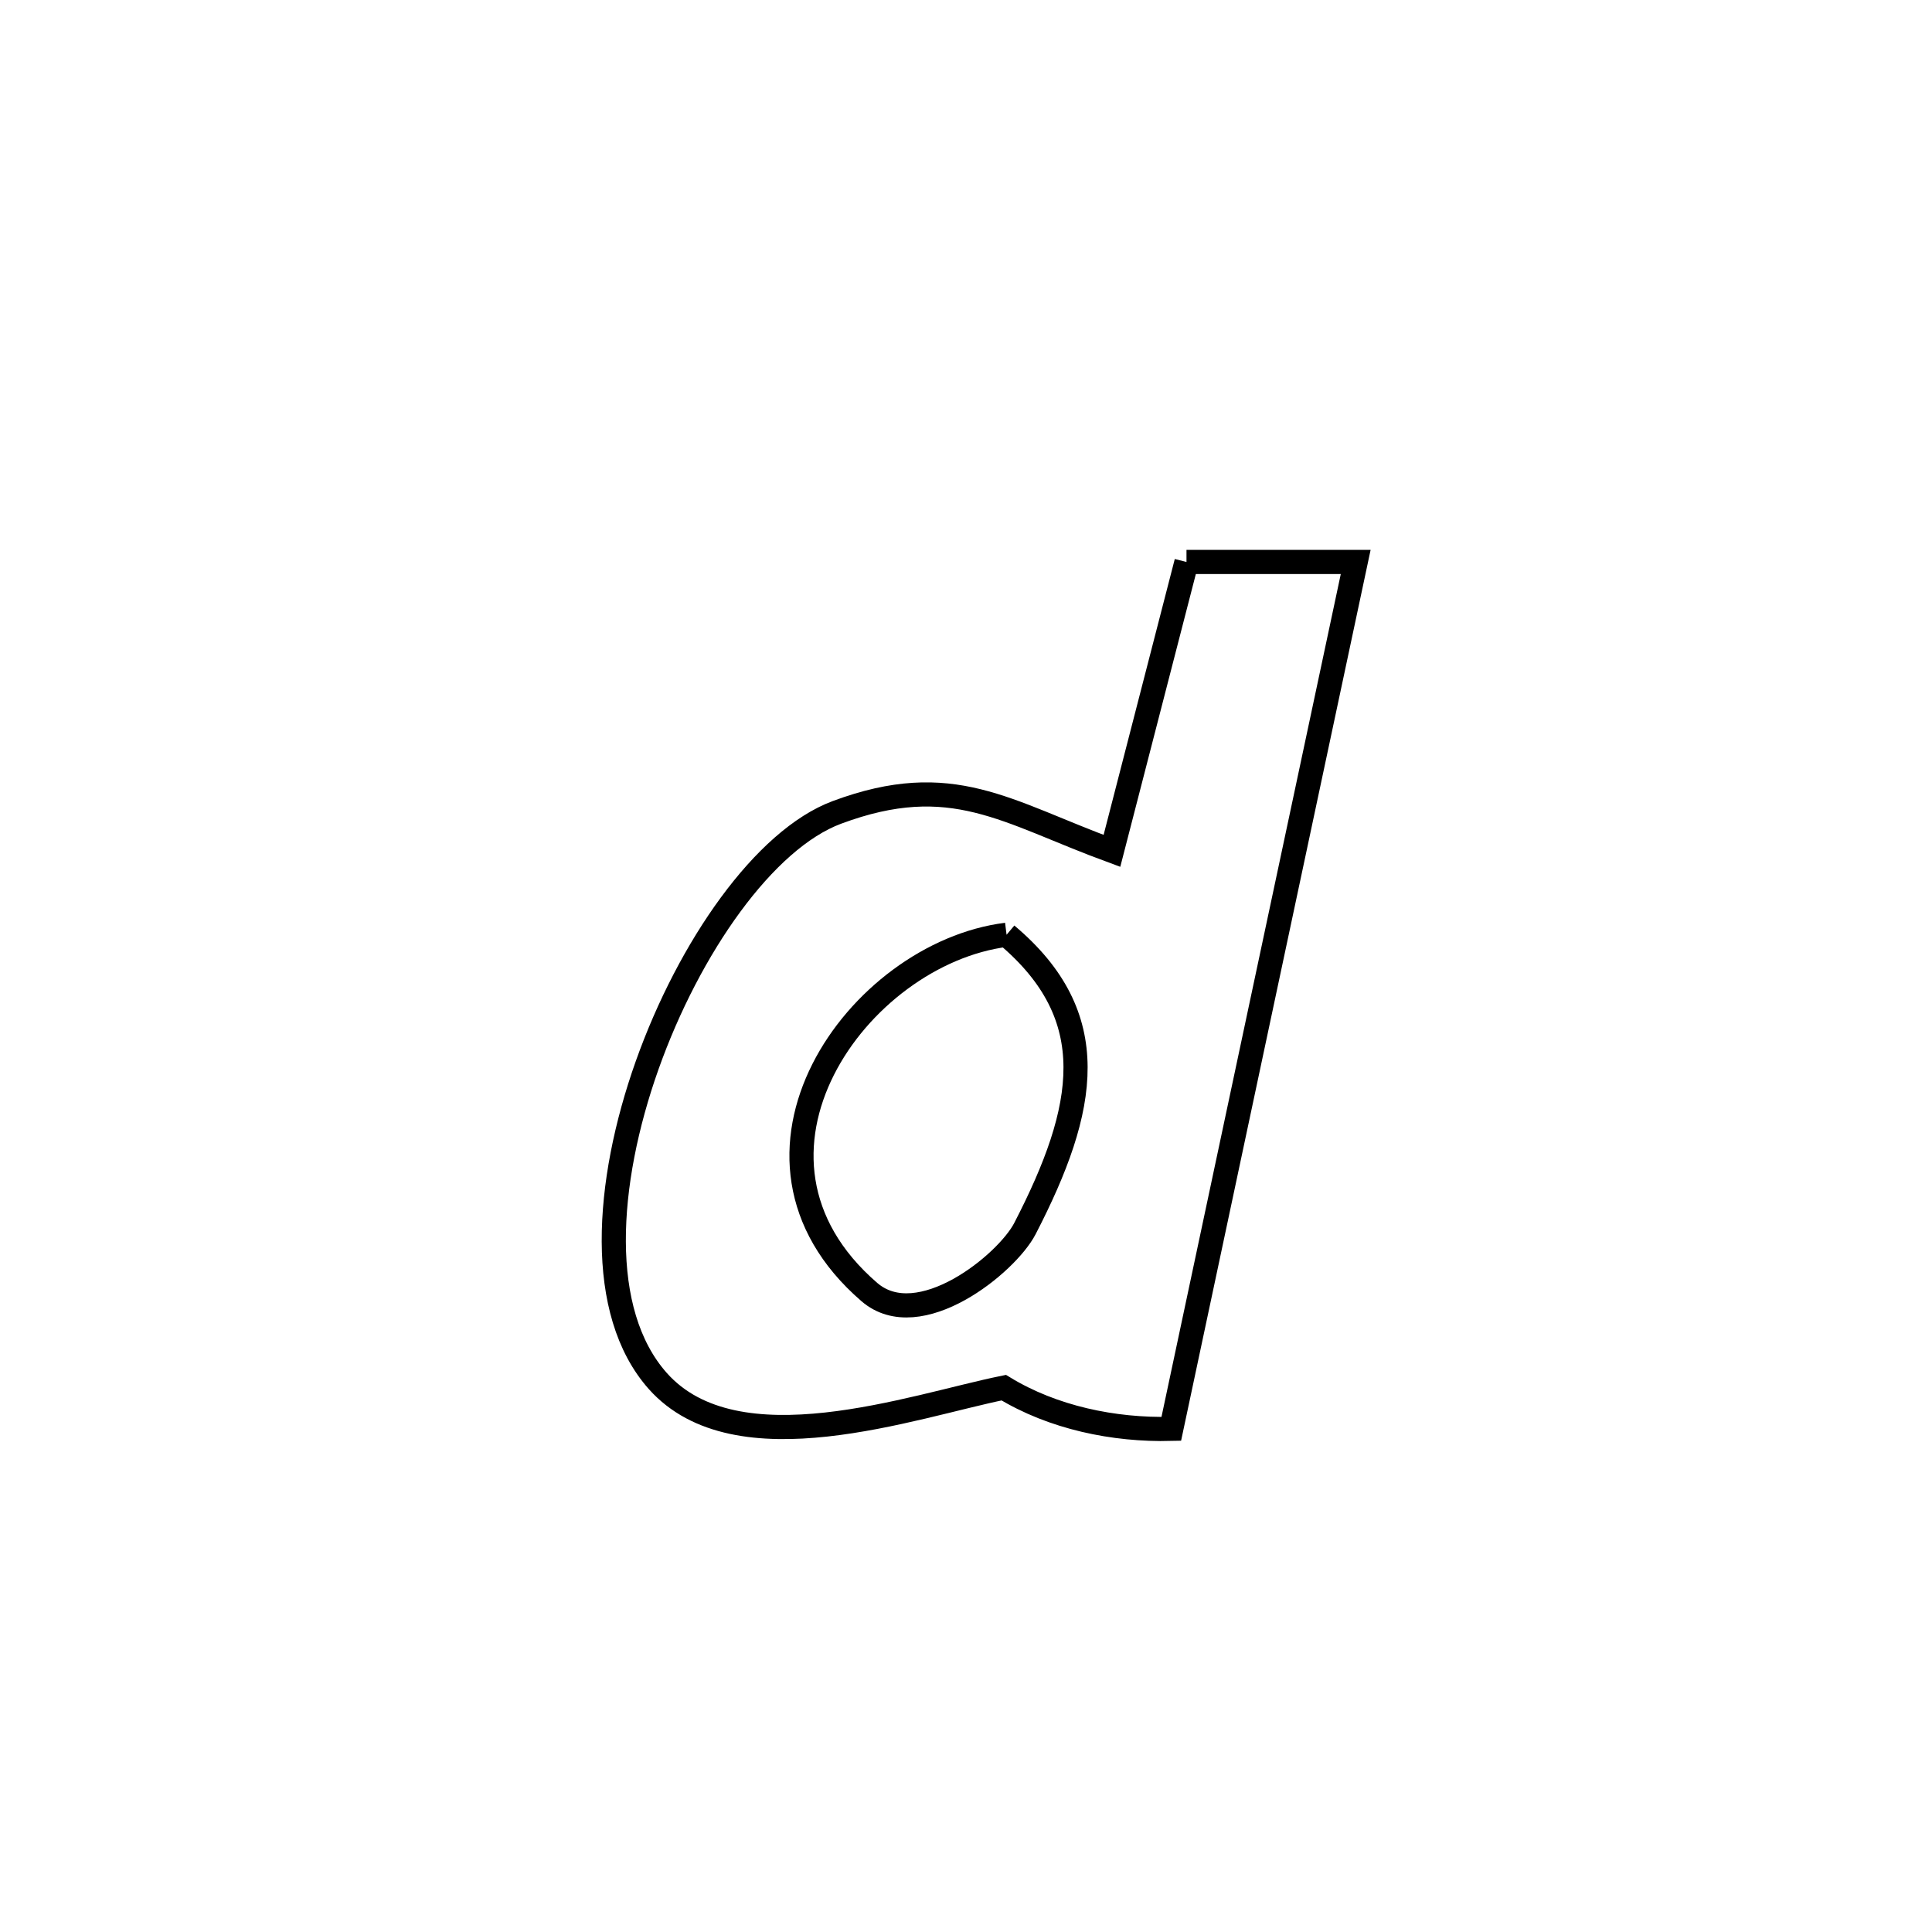<svg xmlns="http://www.w3.org/2000/svg" viewBox="0.0 0.0 24.0 24.0" height="200px" width="200px"><path fill="none" stroke="black" stroke-width=".3" stroke-opacity="1.0"  filling="0" d="M14.739 6.981 L14.739 6.981 C15.44 6.981 16.14 6.981 16.841 6.981 L16.841 6.981 C16.459 8.776 16.077 10.571 15.695 12.366 C15.313 14.161 14.932 15.956 14.55 17.75 L14.55 17.75 C13.836 17.768 13.079 17.61 12.469 17.238 L12.469 17.238 C11.339 17.467 9.152 18.258 8.171 17.155 C7.411 16.299 7.518 14.701 8.039 13.233 C8.561 11.764 9.497 10.427 10.396 10.092 C11.826 9.559 12.497 10.087 13.813 10.57 L13.813 10.57 C13.838 10.474 14.712 7.088 14.739 6.981 L14.739 6.981"></path>
<path fill="none" stroke="black" stroke-width=".3" stroke-opacity="1.0"  filling="0" d="M12.504 11.612 L12.504 11.612 C13.71 12.626 13.507 13.762 12.732 15.262 C12.508 15.697 11.417 16.584 10.799 16.05 C8.846 14.363 10.655 11.843 12.504 11.612 L12.504 11.612"></path></svg>